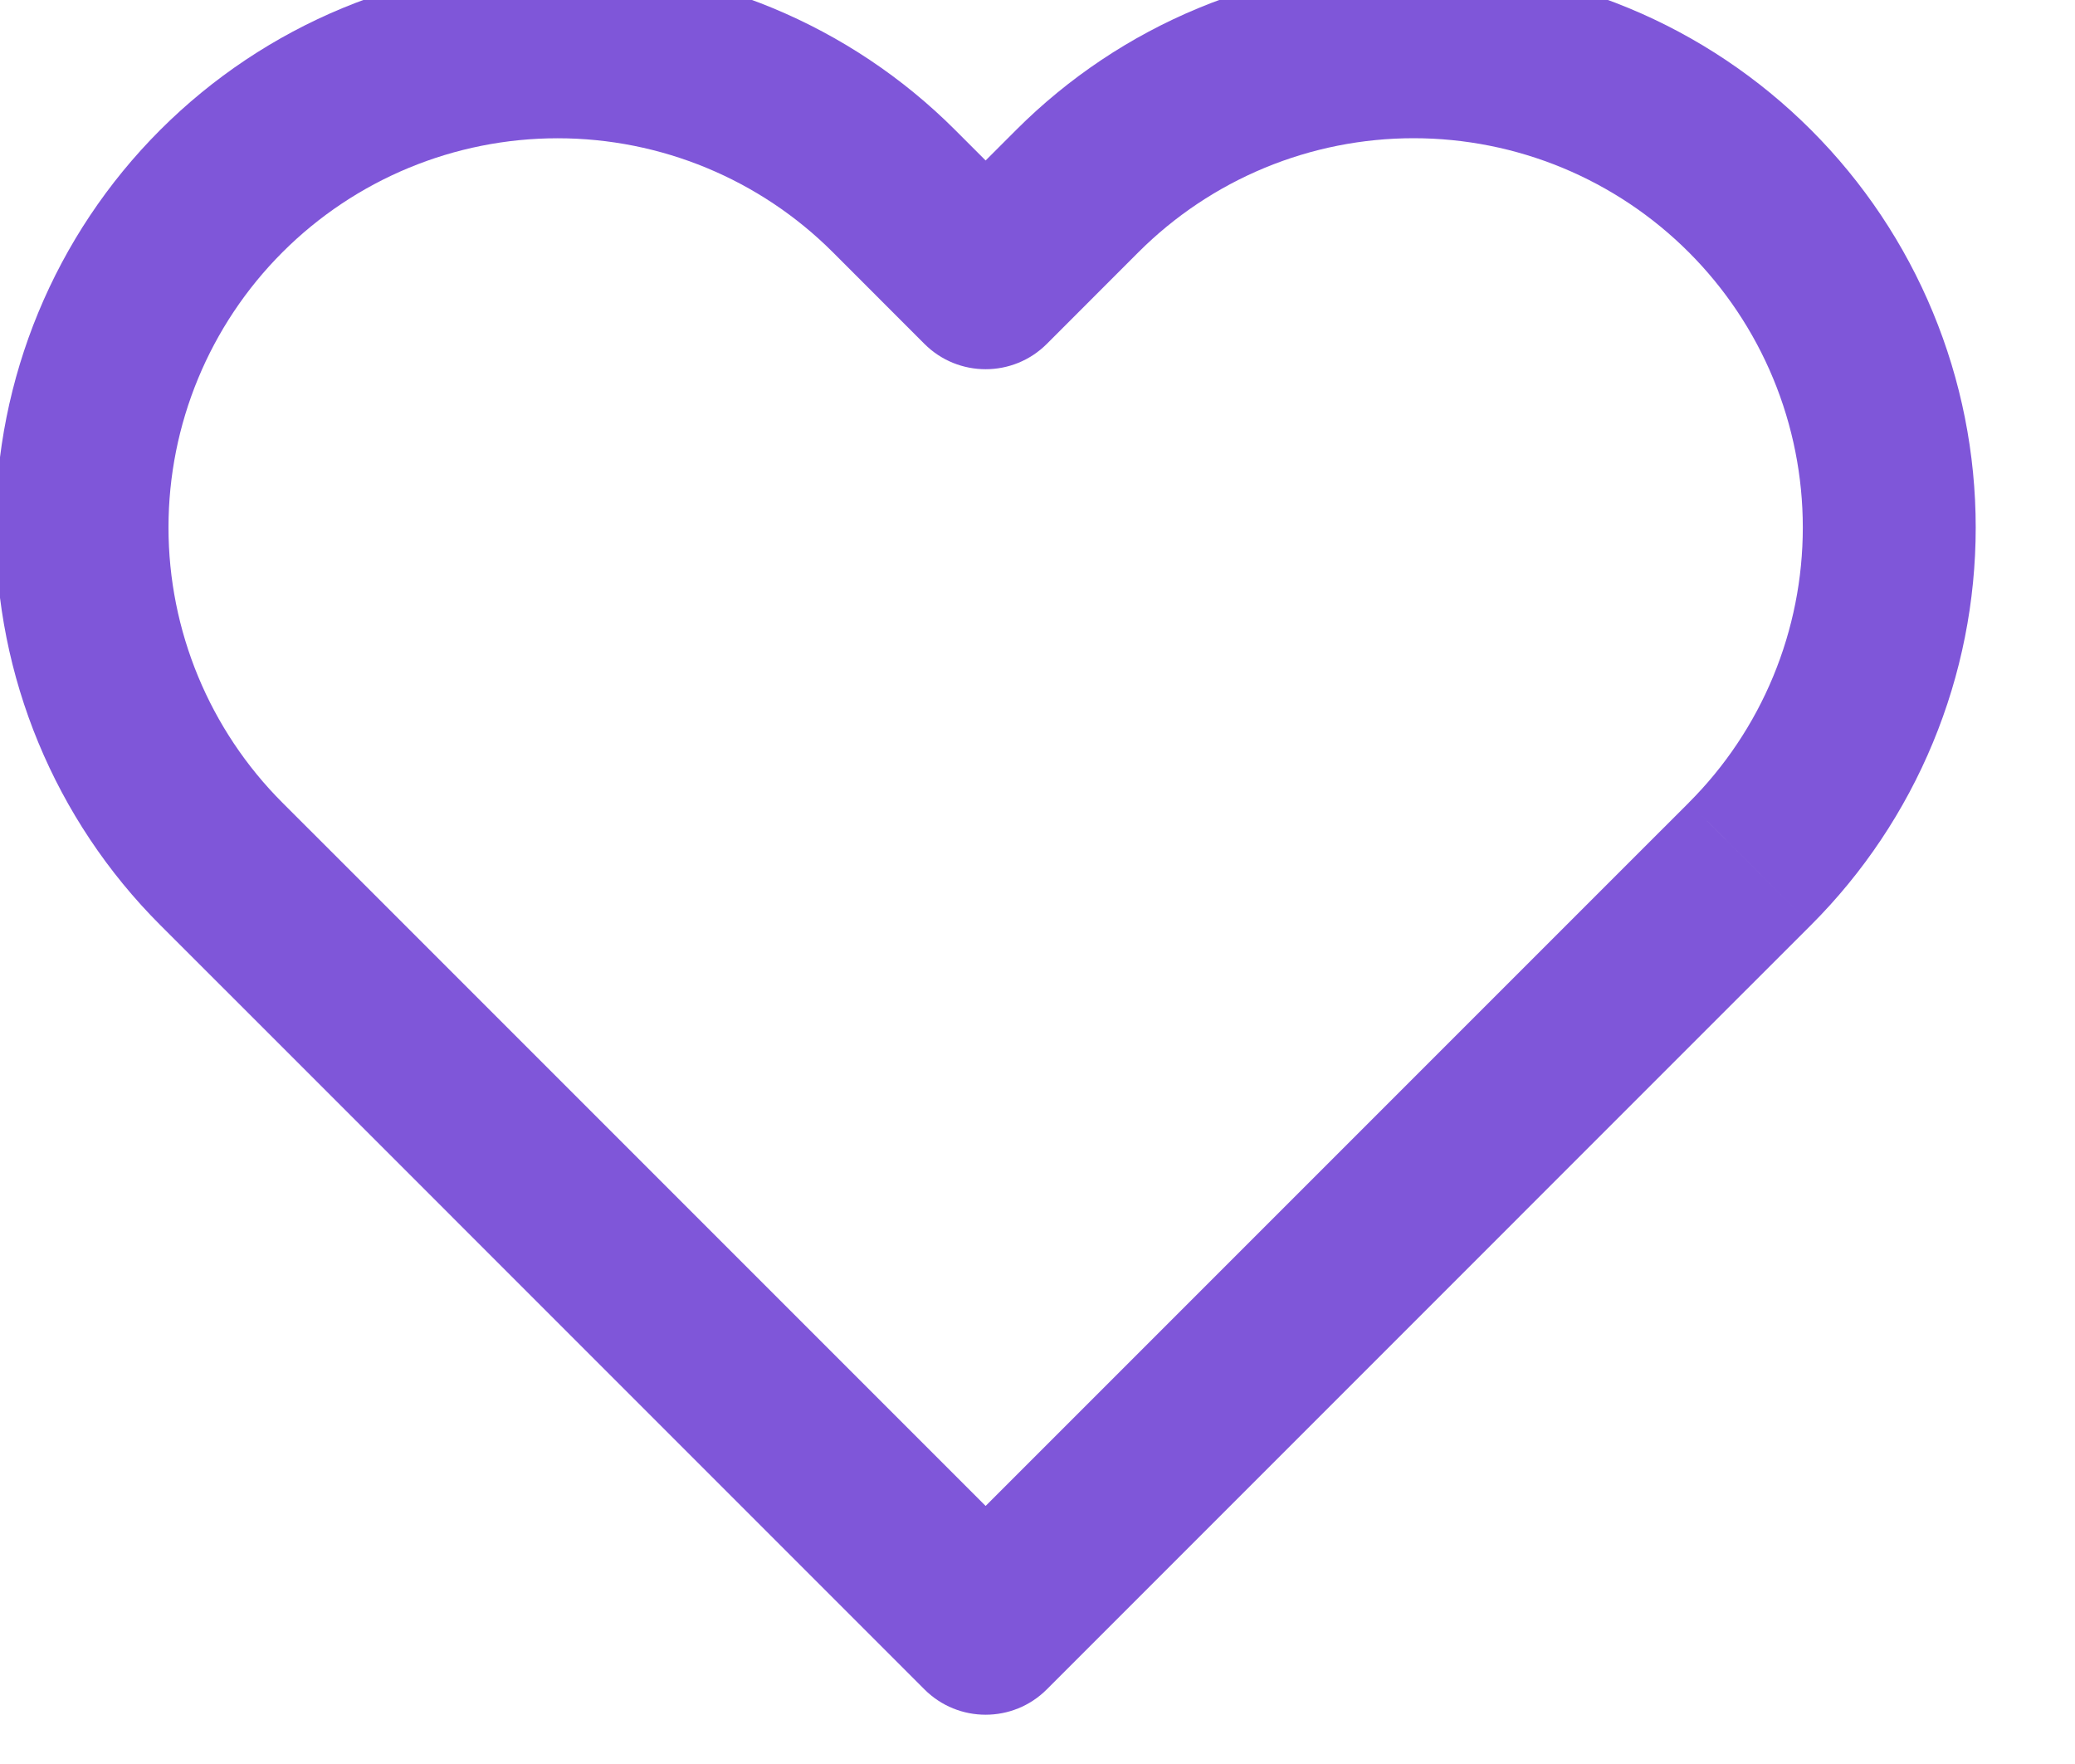 <svg width="40" height="34" viewBox="0 0 40 34" fill="none" xmlns="http://www.w3.org/2000/svg" xmlns:xlink="http://www.w3.org/1999/xlink">
<path d="M27.25,0.997L27.25,2.664L27.25,0.997ZM20.767,3.683L21.945,4.862L21.945,4.862L20.767,3.683ZM19,5.45L17.821,6.629C18.472,7.279 19.528,7.279 20.179,6.629L19,5.45ZM17.233,3.683L16.055,4.862L16.055,4.862L17.233,3.683ZM4.267,16.65L3.088,17.829L3.088,17.829L4.267,16.65ZM6.033,18.417L4.855,19.595L6.033,18.417ZM19,31.383L17.821,32.562C18.472,33.213 19.528,33.213 20.179,32.562L19,31.383ZM33.733,16.65L32.555,15.471L32.555,15.472L33.733,16.65ZM34.912,2.505C33.906,1.499 32.712,0.7 31.397,0.156L30.121,3.235C31.031,3.612 31.858,4.165 32.555,4.862L34.912,2.505ZM31.397,0.156C30.082,-0.389 28.673,-0.67 27.25,-0.67L27.25,2.664C28.235,2.664 29.211,2.858 30.121,3.235L31.397,0.156ZM27.25,-0.67C25.827,-0.67 24.418,-0.389 23.103,0.156L24.379,3.235C25.289,2.858 26.265,2.664 27.25,2.664L27.25,-0.67ZM23.103,0.156C21.788,0.7 20.594,1.499 19.588,2.505L21.945,4.862C22.642,4.165 23.469,3.612 24.379,3.235L23.103,0.156ZM19.588,2.505L17.821,4.272L20.179,6.629L21.945,4.862L19.588,2.505ZM20.179,4.272L18.412,2.505L16.055,4.862L17.821,6.629L20.179,4.272ZM18.412,2.505C16.38,0.473 13.624,-0.669 10.75,-0.669L10.75,2.665C12.74,2.665 14.648,3.455 16.055,4.862L18.412,2.505ZM10.75,-0.669C7.876,-0.669 5.12,0.473 3.088,2.505L5.445,4.862C6.852,3.455 8.76,2.665 10.75,2.665L10.75,-0.669ZM3.088,2.505C1.056,4.537 -0.085,7.293 -0.085,10.167L3.248,10.167C3.248,8.177 4.038,6.269 5.445,4.862L3.088,2.505ZM-0.085,10.167C-0.085,13.041 1.056,15.797 3.088,17.829L5.445,15.472C4.038,14.065 3.248,12.156 3.248,10.167L-0.085,10.167ZM3.088,17.829L4.855,19.595L7.212,17.238L5.445,15.472L3.088,17.829ZM4.855,19.595L17.821,32.562L20.179,30.205L7.212,17.238L4.855,19.595ZM20.179,32.562L33.145,19.595L30.788,17.238L17.821,30.205L20.179,32.562ZM33.145,19.595L34.912,17.829L32.555,15.472L30.788,17.238L33.145,19.595ZM34.912,17.829C35.918,16.823 36.717,15.628 37.261,14.314L34.182,13.038C33.805,13.948 33.252,14.775 32.555,15.471L34.912,17.829ZM37.261,14.314C37.806,12.999 38.086,11.59 38.086,10.167L34.753,10.167C34.753,11.152 34.559,12.128 34.182,13.038L37.261,14.314ZM38.086,10.167C38.086,8.744 37.806,7.335 37.261,6.02L34.182,7.296C34.559,8.206 34.753,9.182 34.753,10.167L38.086,10.167ZM37.261,6.02C36.717,4.705 35.918,3.511 34.912,2.505L32.555,4.862C33.252,5.559 33.805,6.386 34.182,7.296L37.261,6.02Z" fill="#7F56D9"/>
</svg>
